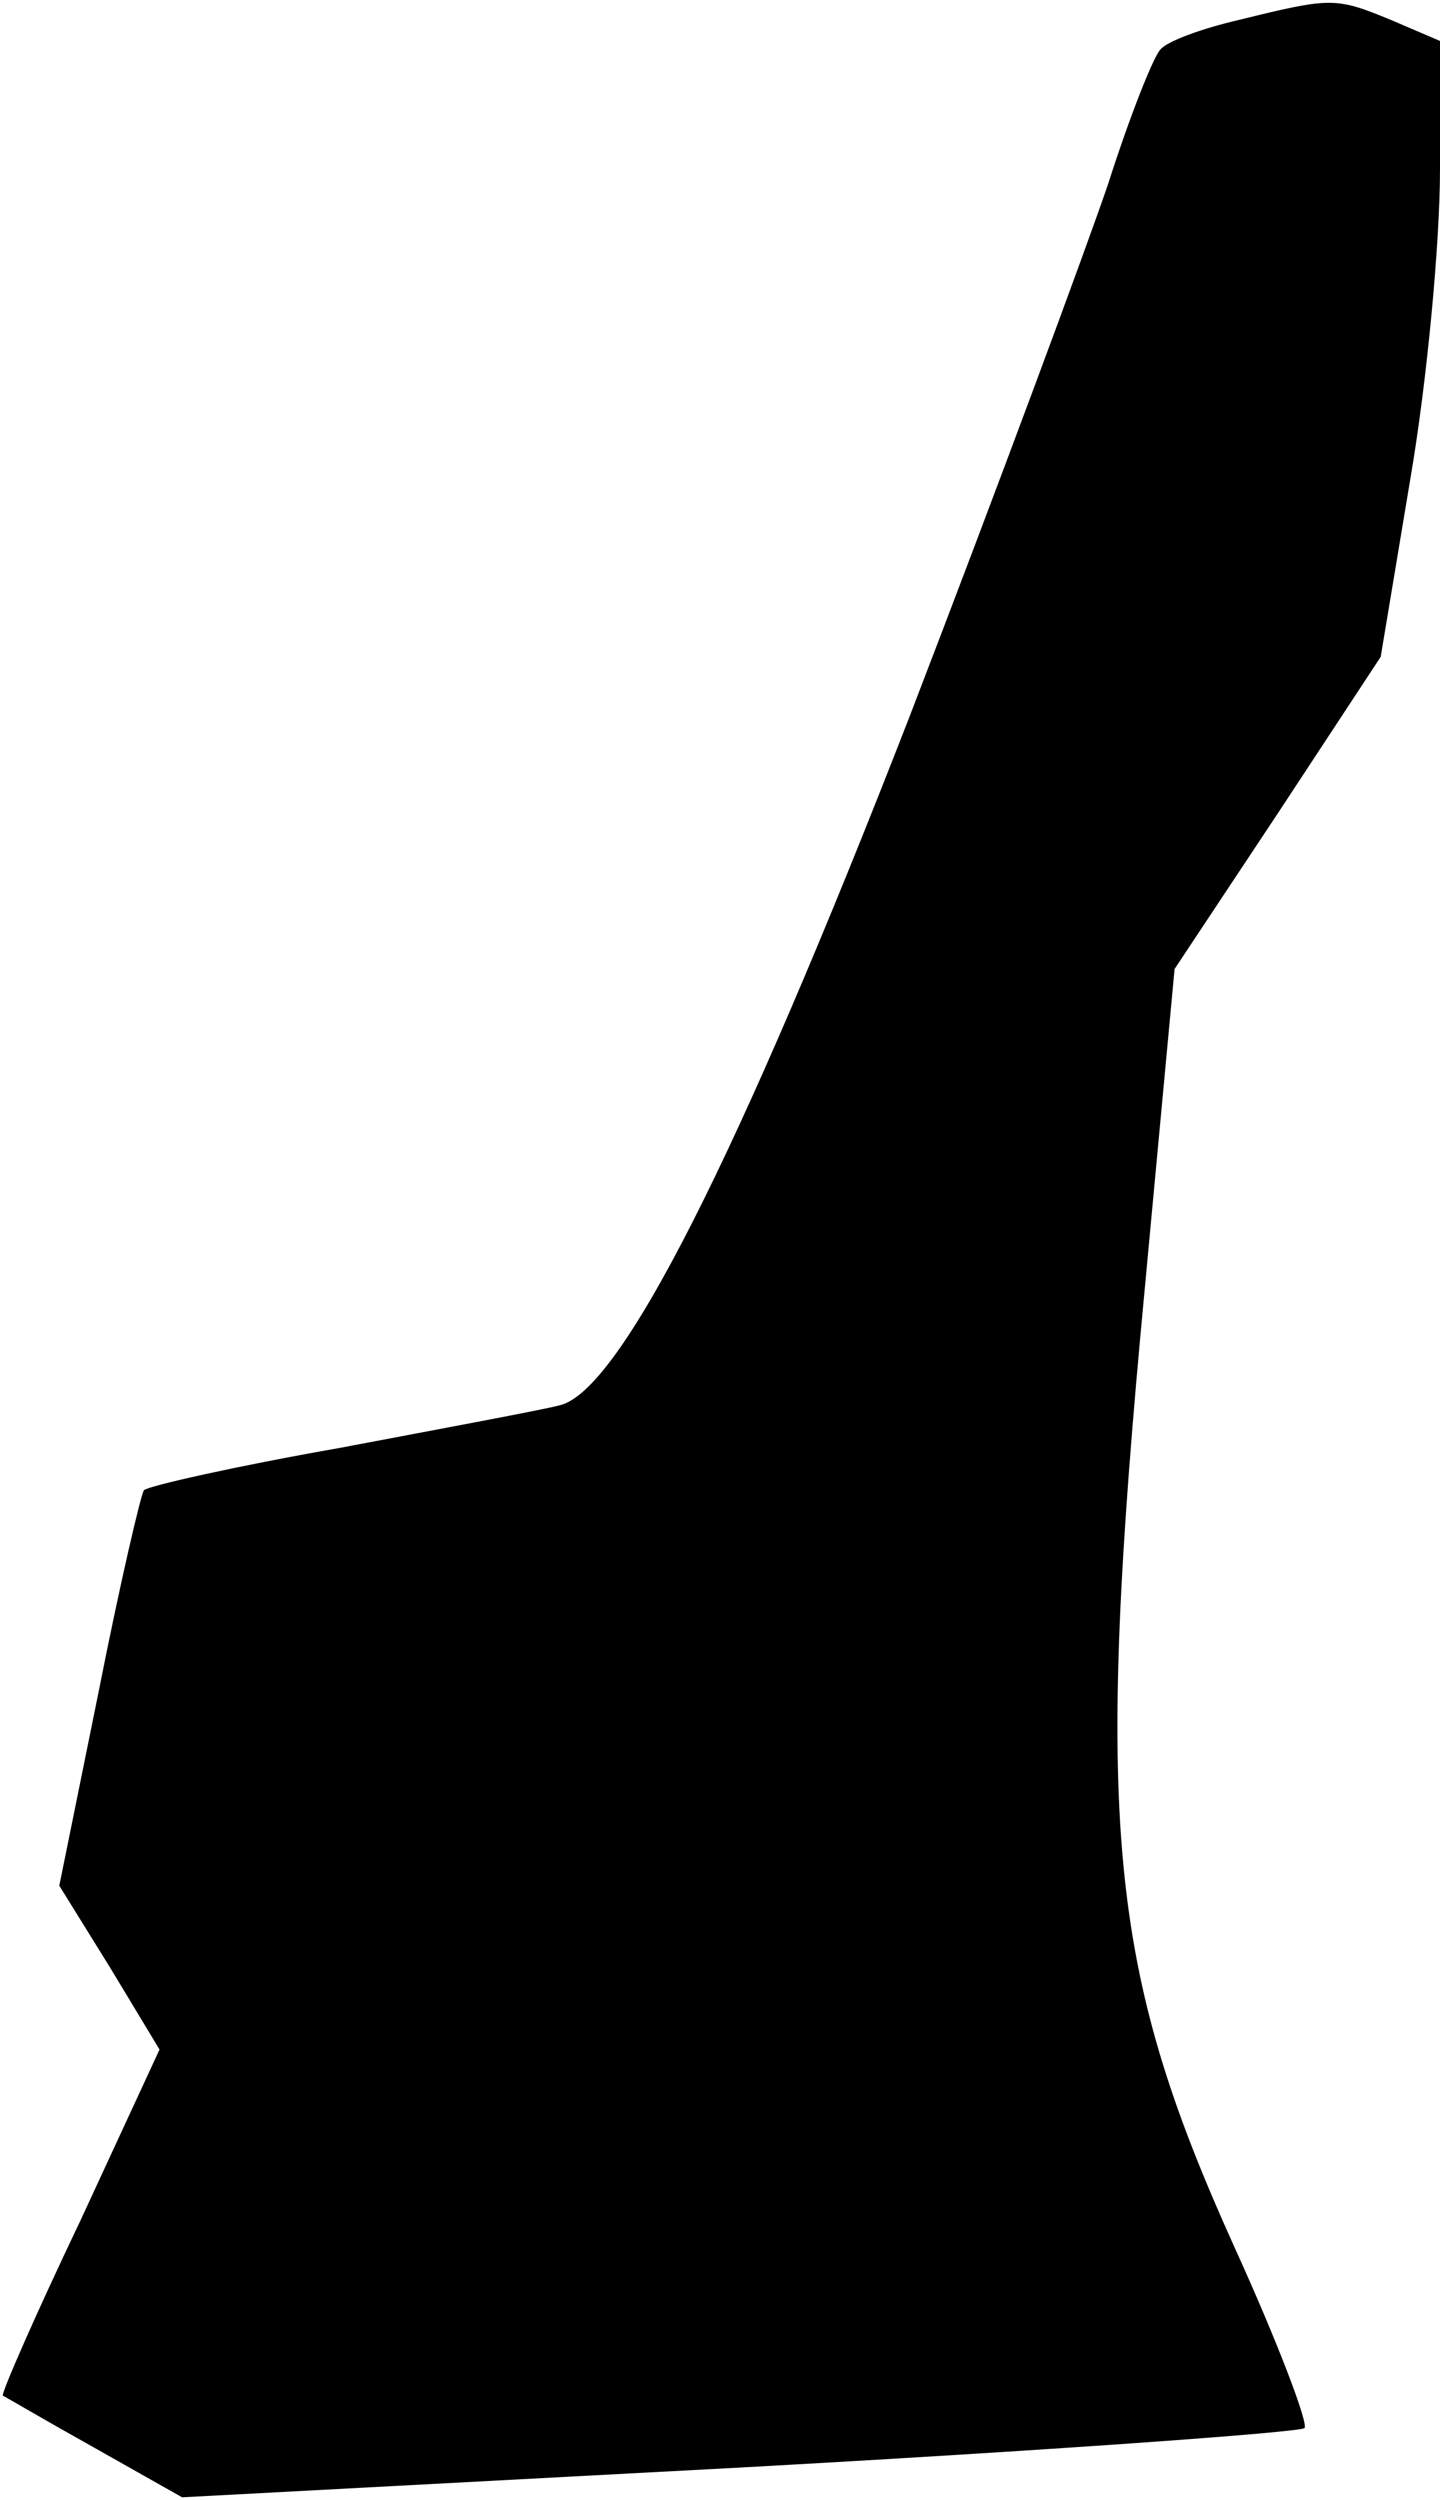 <?xml version="1.0" standalone="no"?>
<!DOCTYPE svg PUBLIC "-//W3C//DTD SVG 20010904//EN"
 "http://www.w3.org/TR/2001/REC-SVG-20010904/DTD/svg10.dtd">
<svg version="1.0" xmlns="http://www.w3.org/2000/svg"
 width="102pt" height="177pt" viewBox="0 0 102 177"
 preserveAspectRatio="xMidYMid meet">
<g transform="translate(0,177) scale(0.1,-0.1)"
fill="#000000" stroke="none">
<path fill="#000000" stroke="none" d="M878 1756 c-26 -6 -51 -15 -56 -21 -5
-5 -22 -48 -37 -95 -16 -47 -79 -217 -141 -378 -121 -311 -205 -478 -248 -487
-11 -3 -81 -16 -155 -30 -74 -13 -136 -27 -139 -30 -2 -2 -17 -66 -32 -142
l-28 -138 36 -58 35 -58 -56 -121 c-32 -67 -56 -122 -55 -124 2 -1 31 -18 65
-37 l62 -35 394 21 c218 12 398 25 401 28 3 3 -19 61 -50 129 -89 197 -99 299
-63 679 l21 225 73 110 73 111 21 126 c12 70 21 168 21 219 l0 91 -35 15 c-39
16 -42 16 -107 0z"/>
</g>
</svg>
